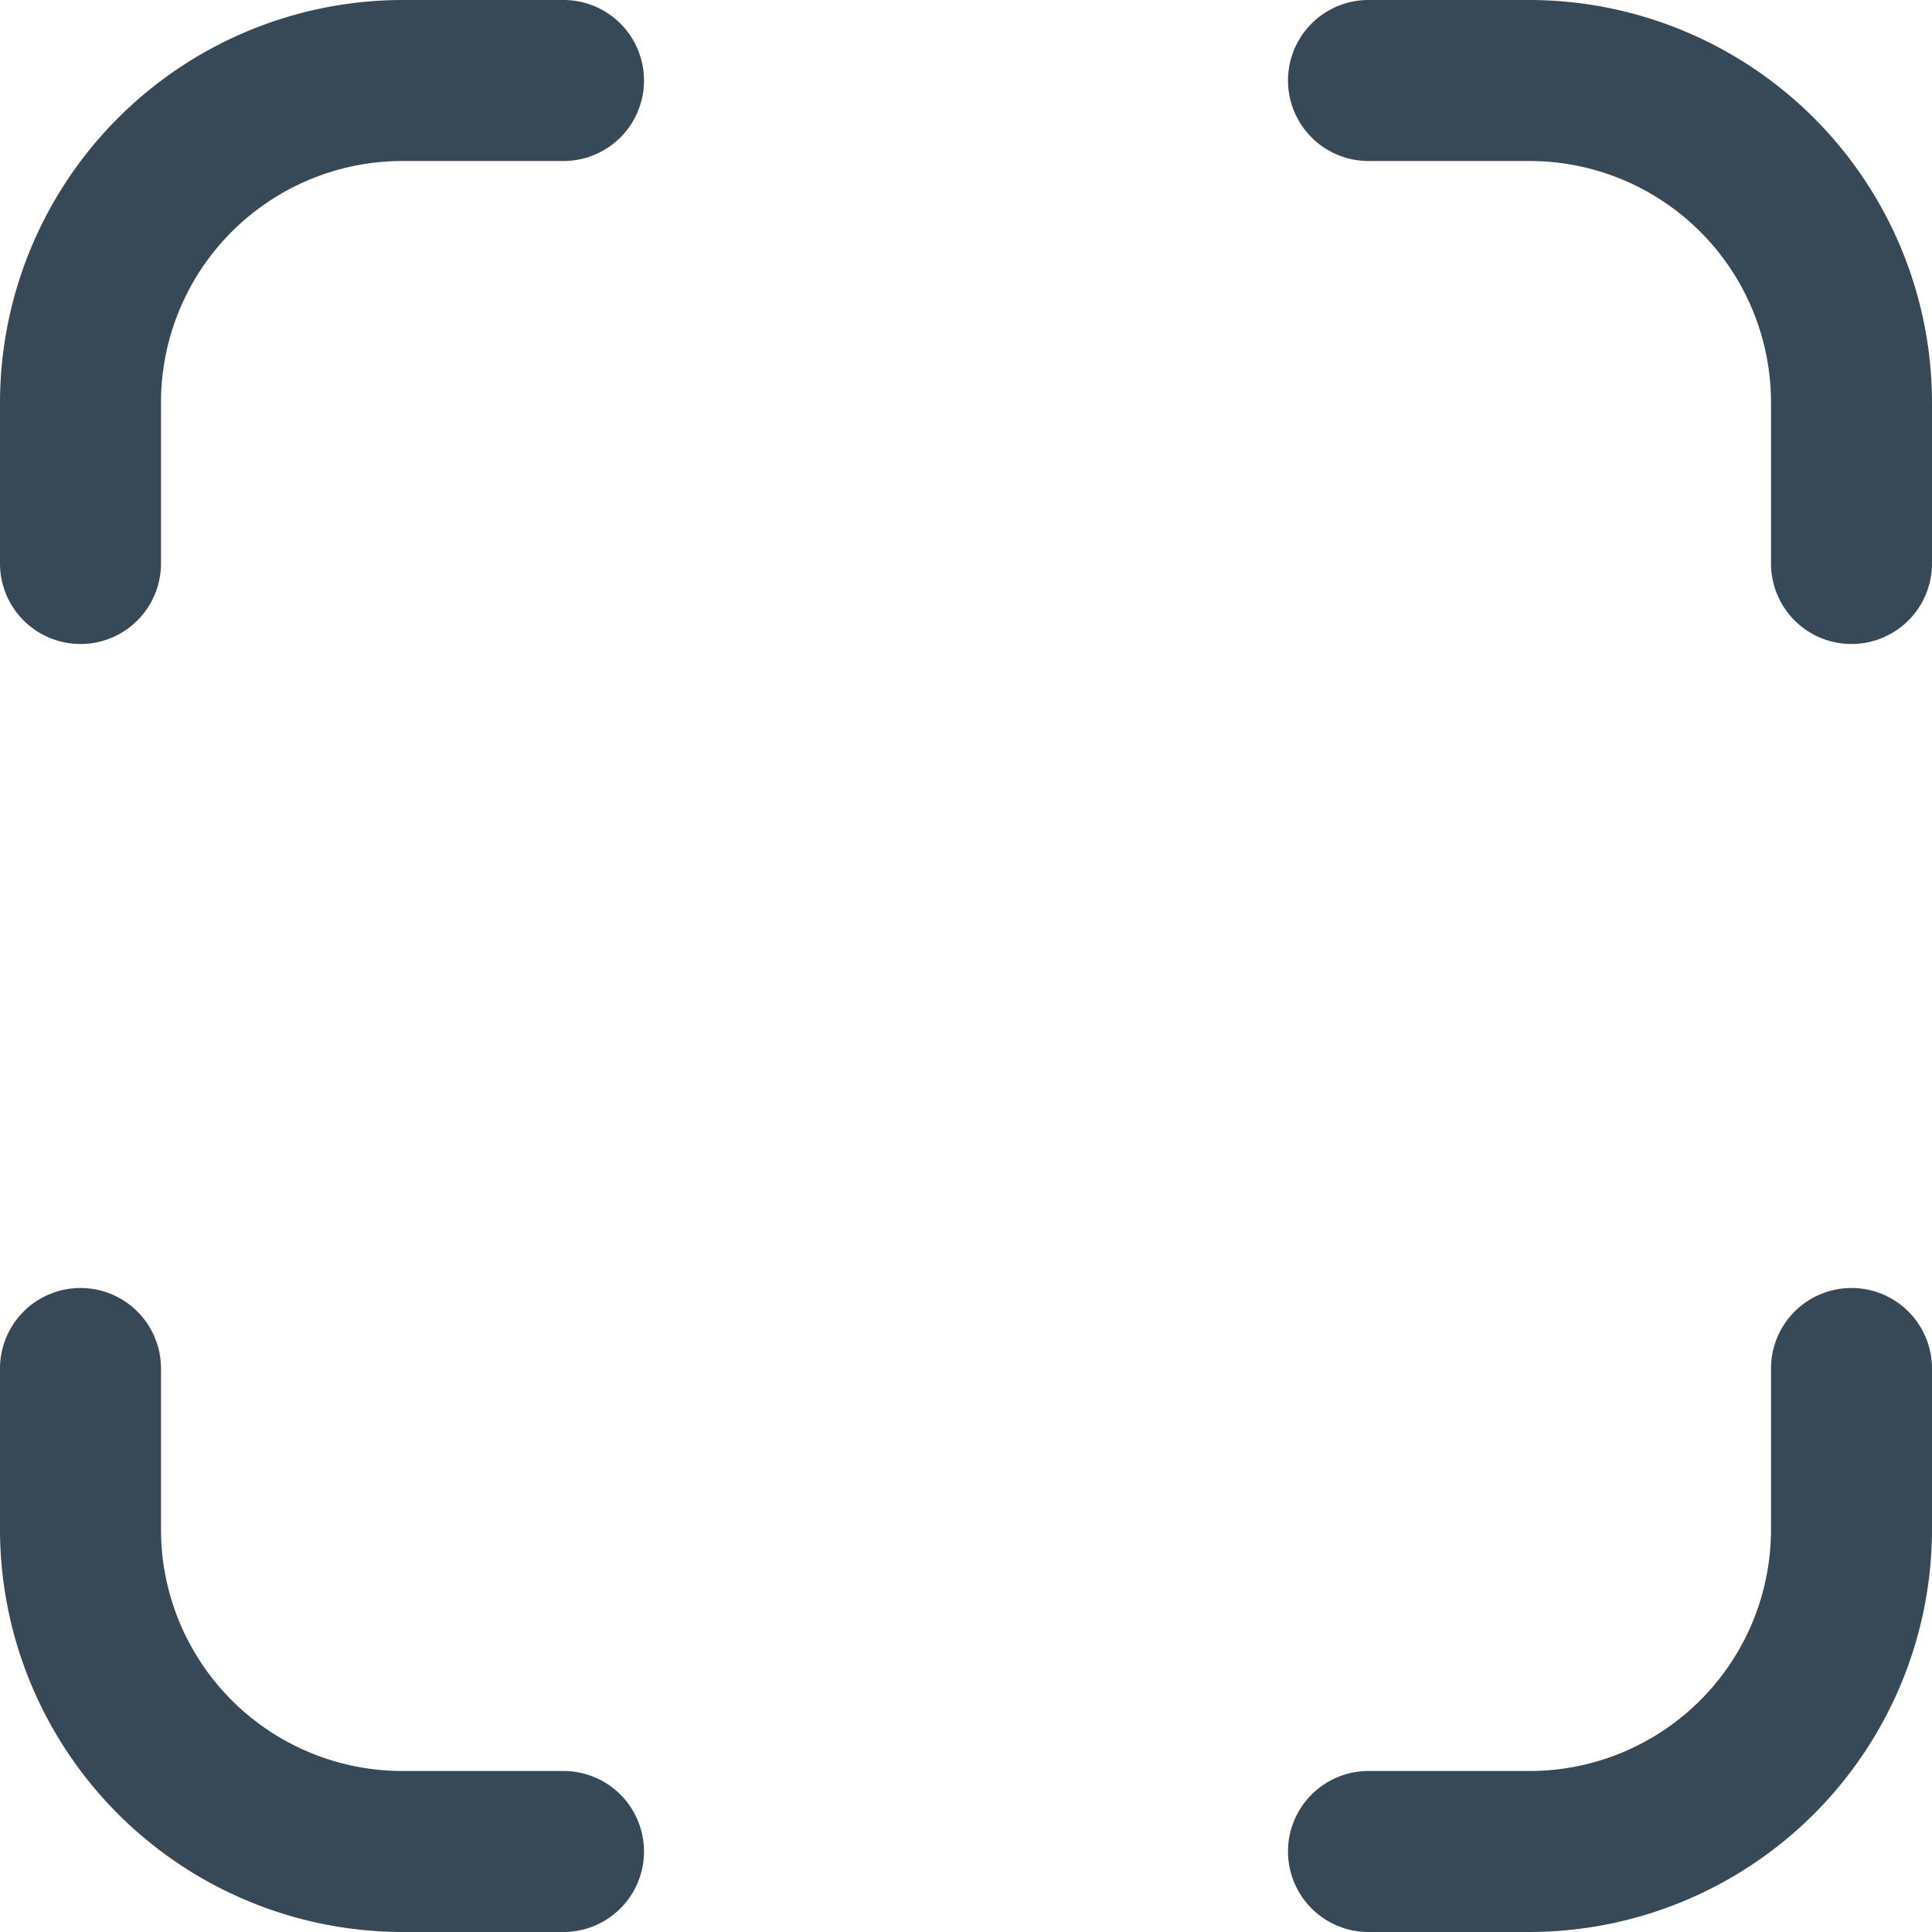 <svg xmlns="http://www.w3.org/2000/svg" width="24" height="24" fill="none" viewBox="0 0 24 24">
  <g clip-path="url(#a)">
    <path fill="#374957" d="M23 16a1 1 0 0 0-1 1v2a3 3 0 0 1-3 3h-2a1 1 0 1 0 0 2h2a5.006 5.006 0 0 0 5-5v-2a1 1 0 0 0-1-1ZM7 0H5a5.006 5.006 0 0 0-5 5v2a1 1 0 0 0 2 0V5a3 3 0 0 1 3-3h2a1 1 0 0 0 0-2Zm0 22H5a3 3 0 0 1-3-3v-2a1 1 0 1 0-2 0v2a5.006 5.006 0 0 0 5 5h2a1 1 0 0 0 0-2ZM19 0h-2a1 1 0 1 0 0 2h2a3 3 0 0 1 3 3v2a1 1 0 1 0 2 0V5a5.006 5.006 0 0 0-5-5Z"/>
  </g>
  <defs>
    <clipPath id="a">
      <path fill="#fff" d="M0 0h24v24H0z"/>
    </clipPath>
  </defs>
</svg>
